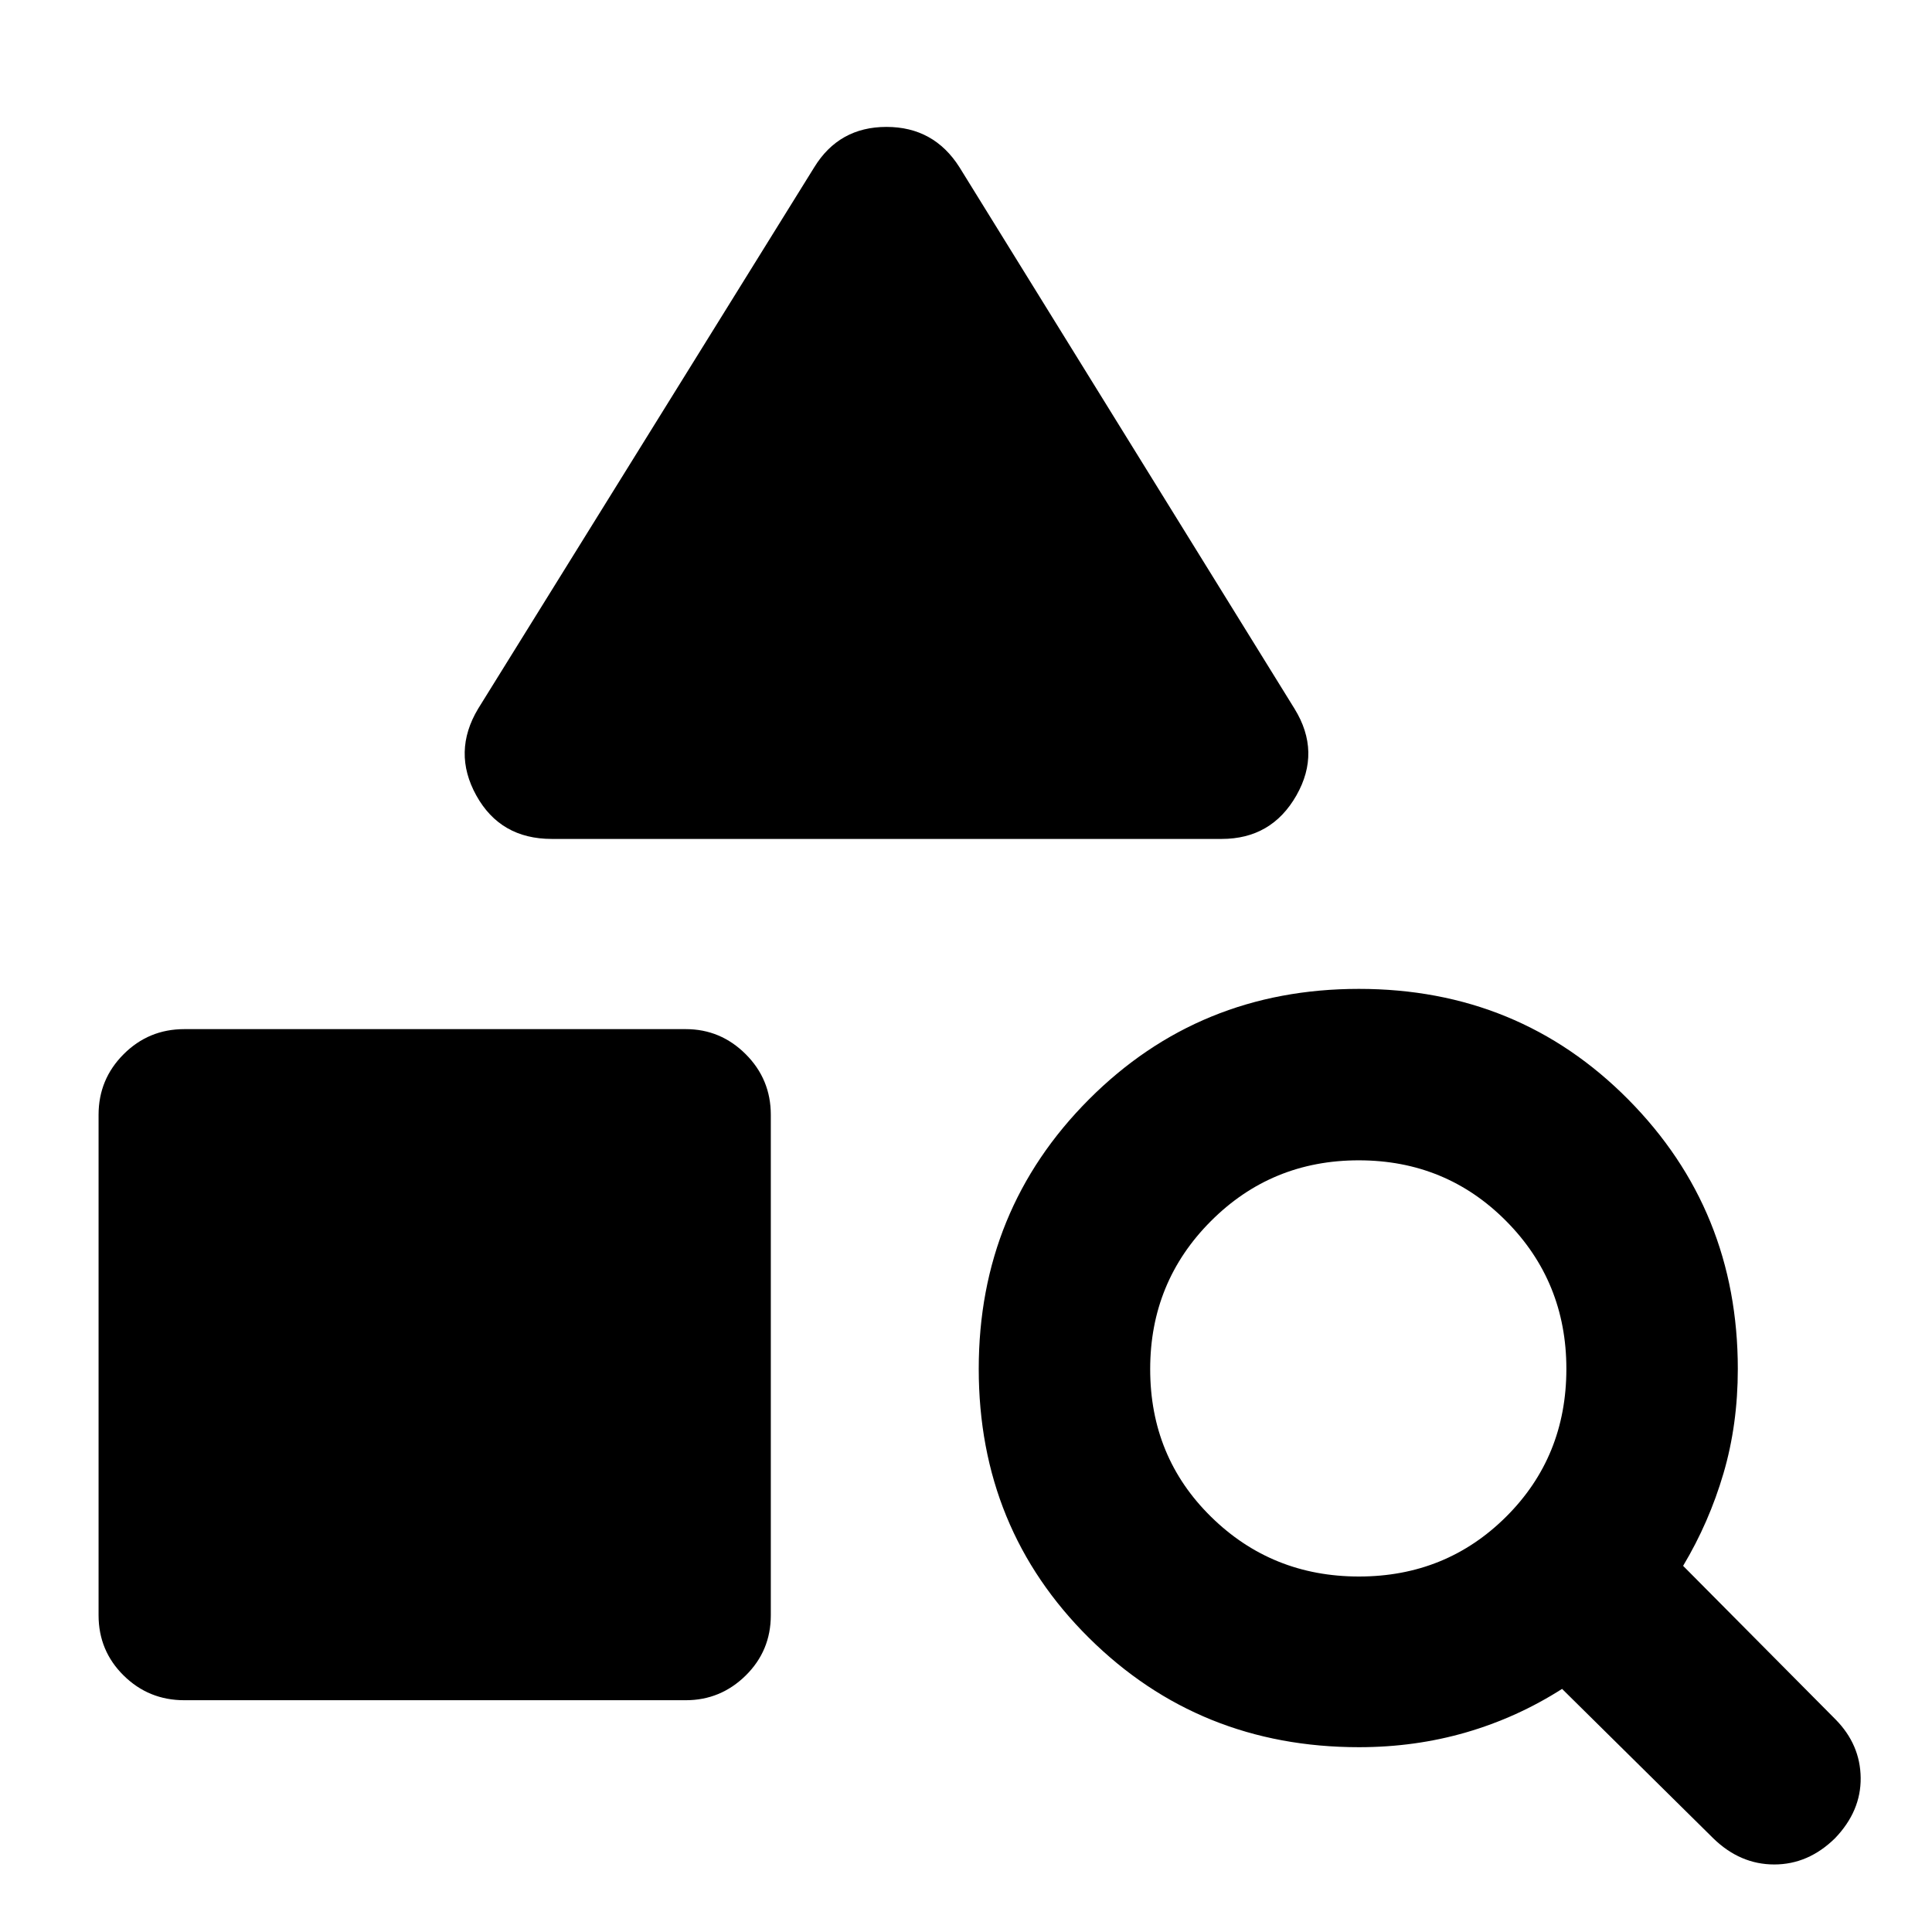 <svg xmlns="http://www.w3.org/2000/svg" height="40" viewBox="0 -960 960 960" width="40"><path d="M91.56-115.17q-17.67 0-30.12-12.28-12.46-12.29-12.46-29.95v-248.66q0-17.66 12.46-30.12 12.45-12.45 30.12-12.45h249.21q17.29 0 29.77 12.45 12.47 12.46 12.47 30.12v248.66q0 17.66-12.47 29.95-12.48 12.28-29.77 12.28H91.56Zm515.48-427.97H274.16q-25.53 0-37.5-21.62-11.96-21.62.93-43.1l167-269.01q12.31-20.07 35.89-20.07 23.59 0 36.29 20.07l166.46 269.01q13.26 21.48.95 43.1-12.32 21.62-37.14 21.62ZM851.29-46.58l-75.1-74.22q-22.32 14.24-47.67 21.61-25.36 7.36-53.24 7.36-79.38 0-134.17-54.31-54.78-54.3-54.78-133.68 0-79.01 54.77-133.91 54.78-54.9 134.14-54.9 79.37 0 133.82 54.94 54.45 54.94 54.45 133.93 0 27.64-7.14 51.93-7.13 24.3-20.04 45.89l75.76 76.33q12.29 12.47 12.47 29.01.17 16.54-12.72 29.98-13.27 13.06-30.23 13.06-16.97 0-30.32-13.02ZM675.26-176.64q43.31 0 73.18-29.77 29.88-29.77 29.88-73.41 0-43.3-29.93-73.46-29.94-30.16-73.24-30.16-43.31 0-73.47 30.21-30.16 30.22-30.16 73.53 0 43.64 30.22 73.35 30.21 29.71 73.52 29.71Z"/></svg>